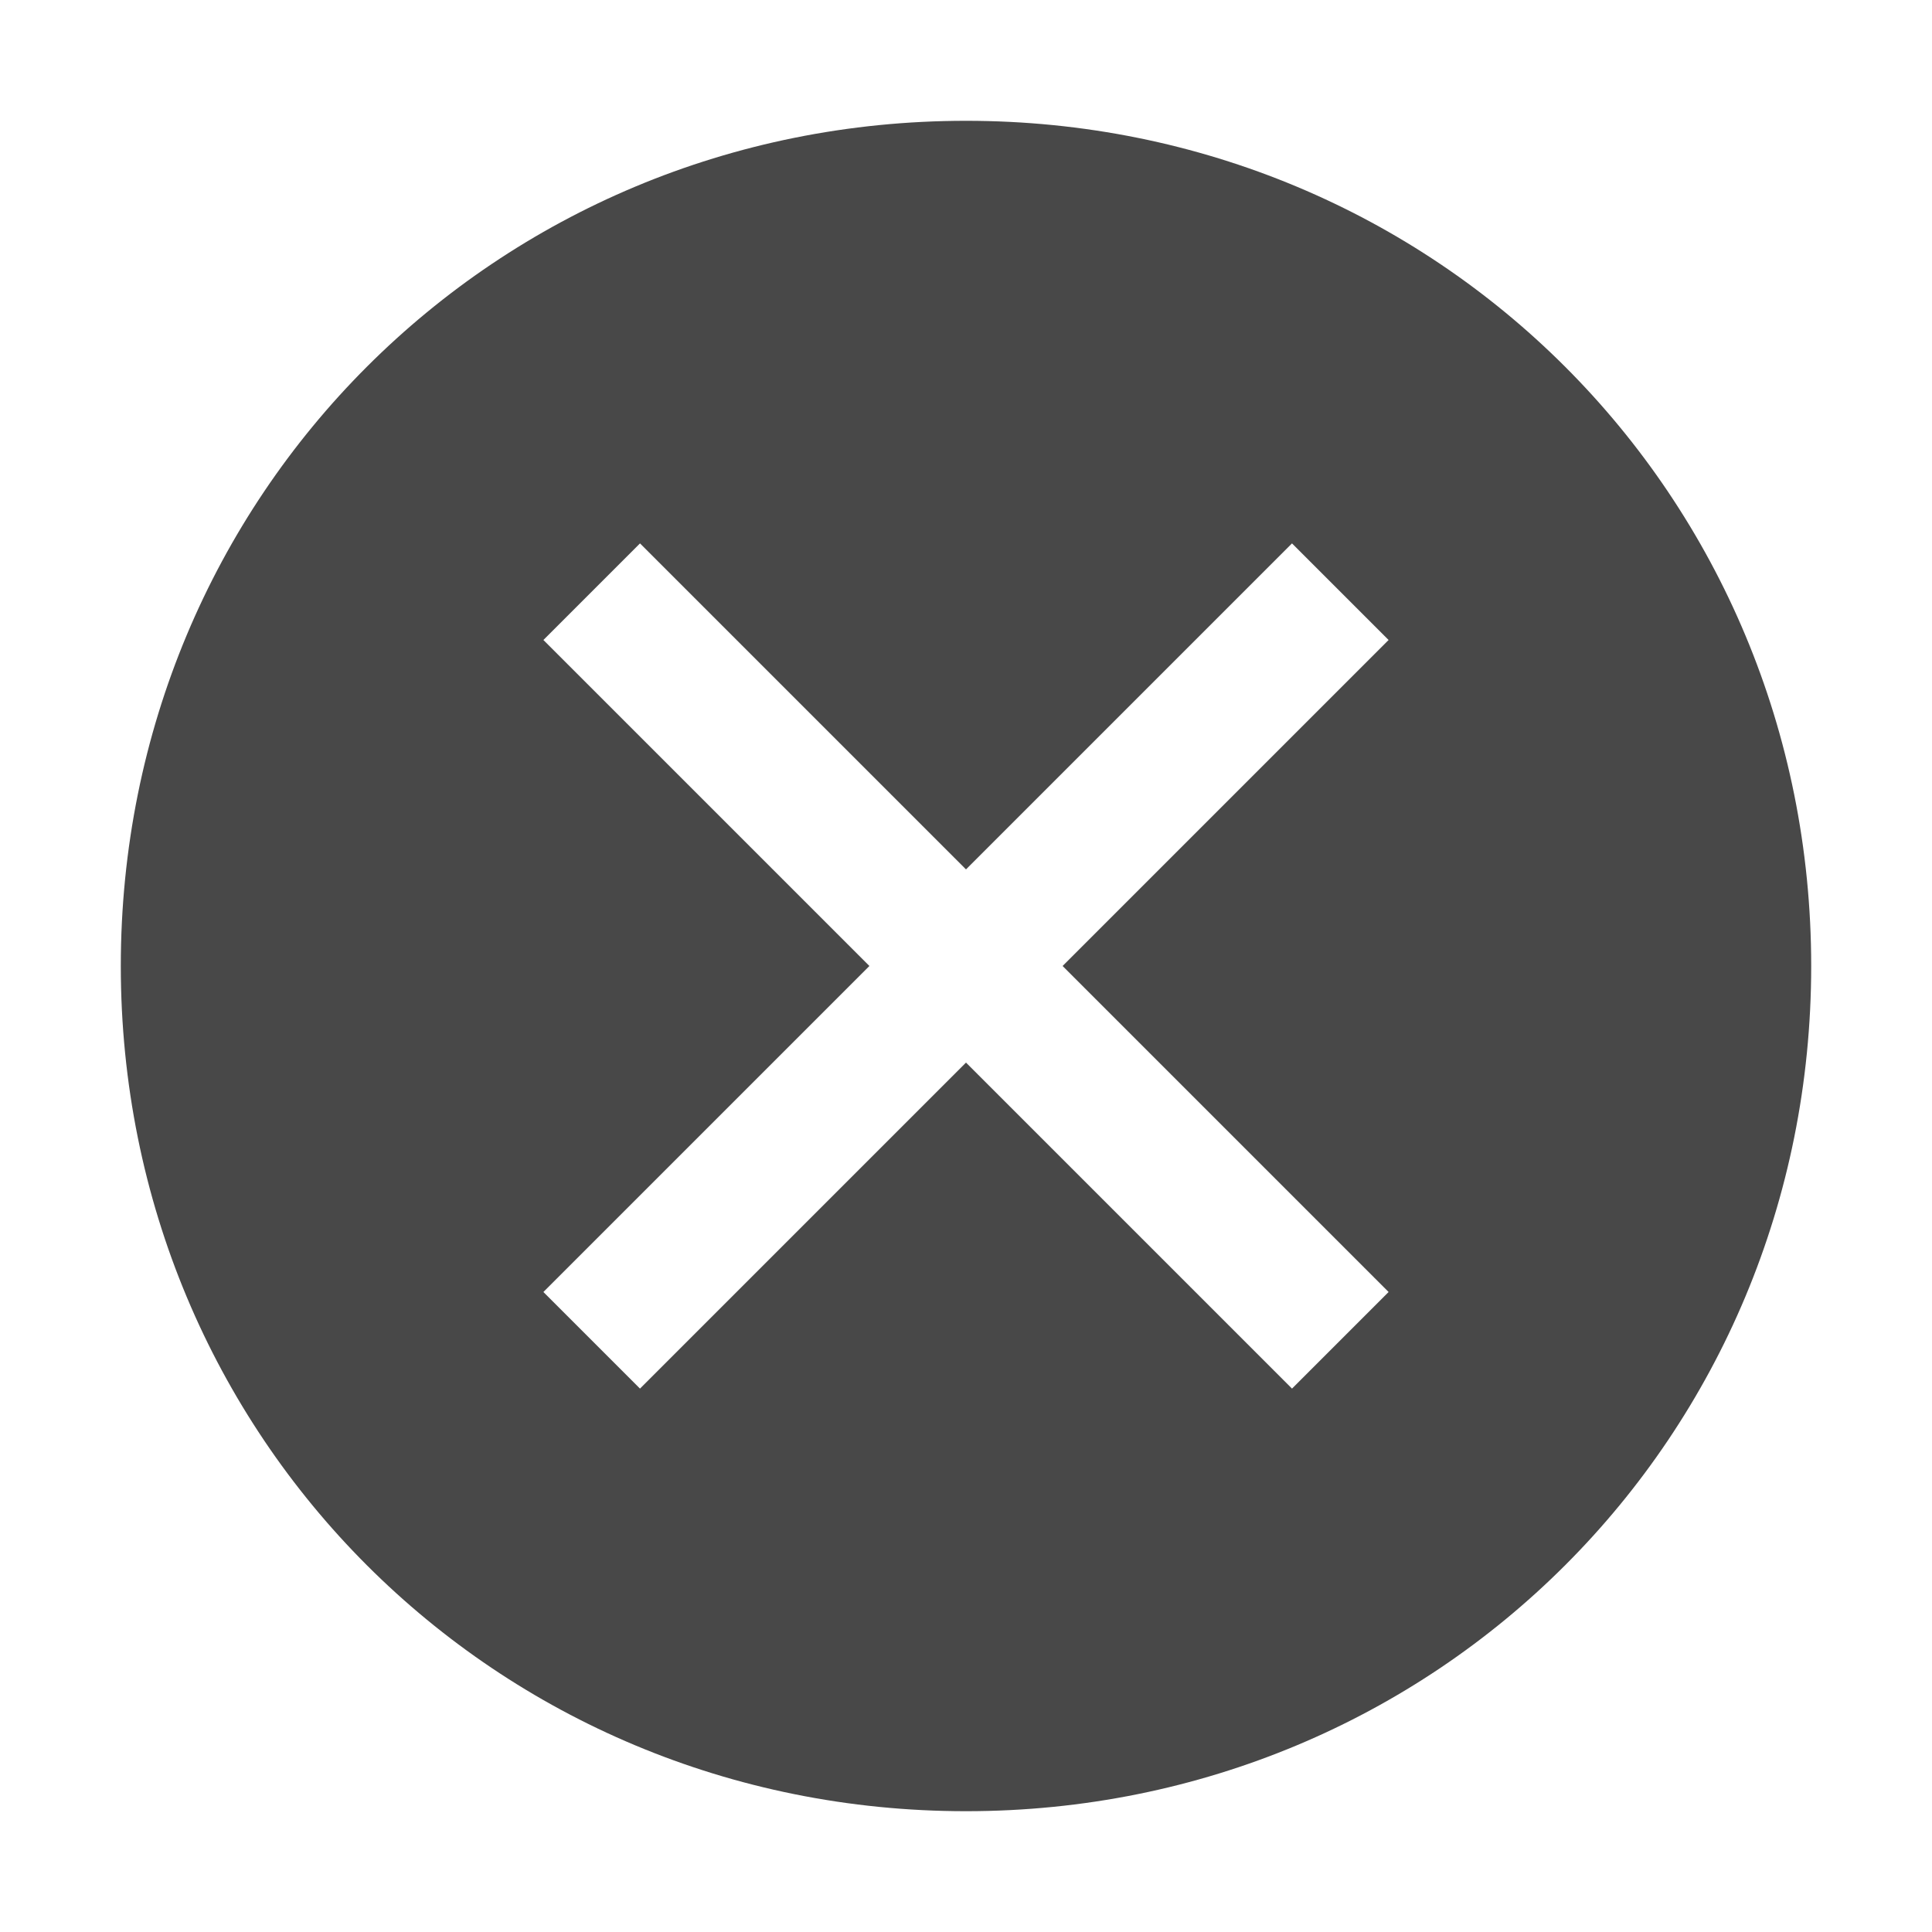 <svg width="19" height="19" viewBox="0 0 19 19" fill="none" xmlns="http://www.w3.org/2000/svg">
<path d="M9.5 1.188C4.869 1.188 1.188 4.869 1.188 9.5C1.188 14.131 4.869 17.812 9.5 17.812C14.131 17.812 17.812 14.131 17.812 9.5C17.812 4.869 14.131 1.188 9.5 1.188ZM12.706 13.656L9.5 10.45L6.294 13.656L5.344 12.706L8.55 9.5L5.344 6.294L6.294 5.344L9.5 8.55L12.706 5.344L13.656 6.294L10.45 9.5L13.656 12.706L12.706 13.656Z" fill="#484848"/>
</svg>
